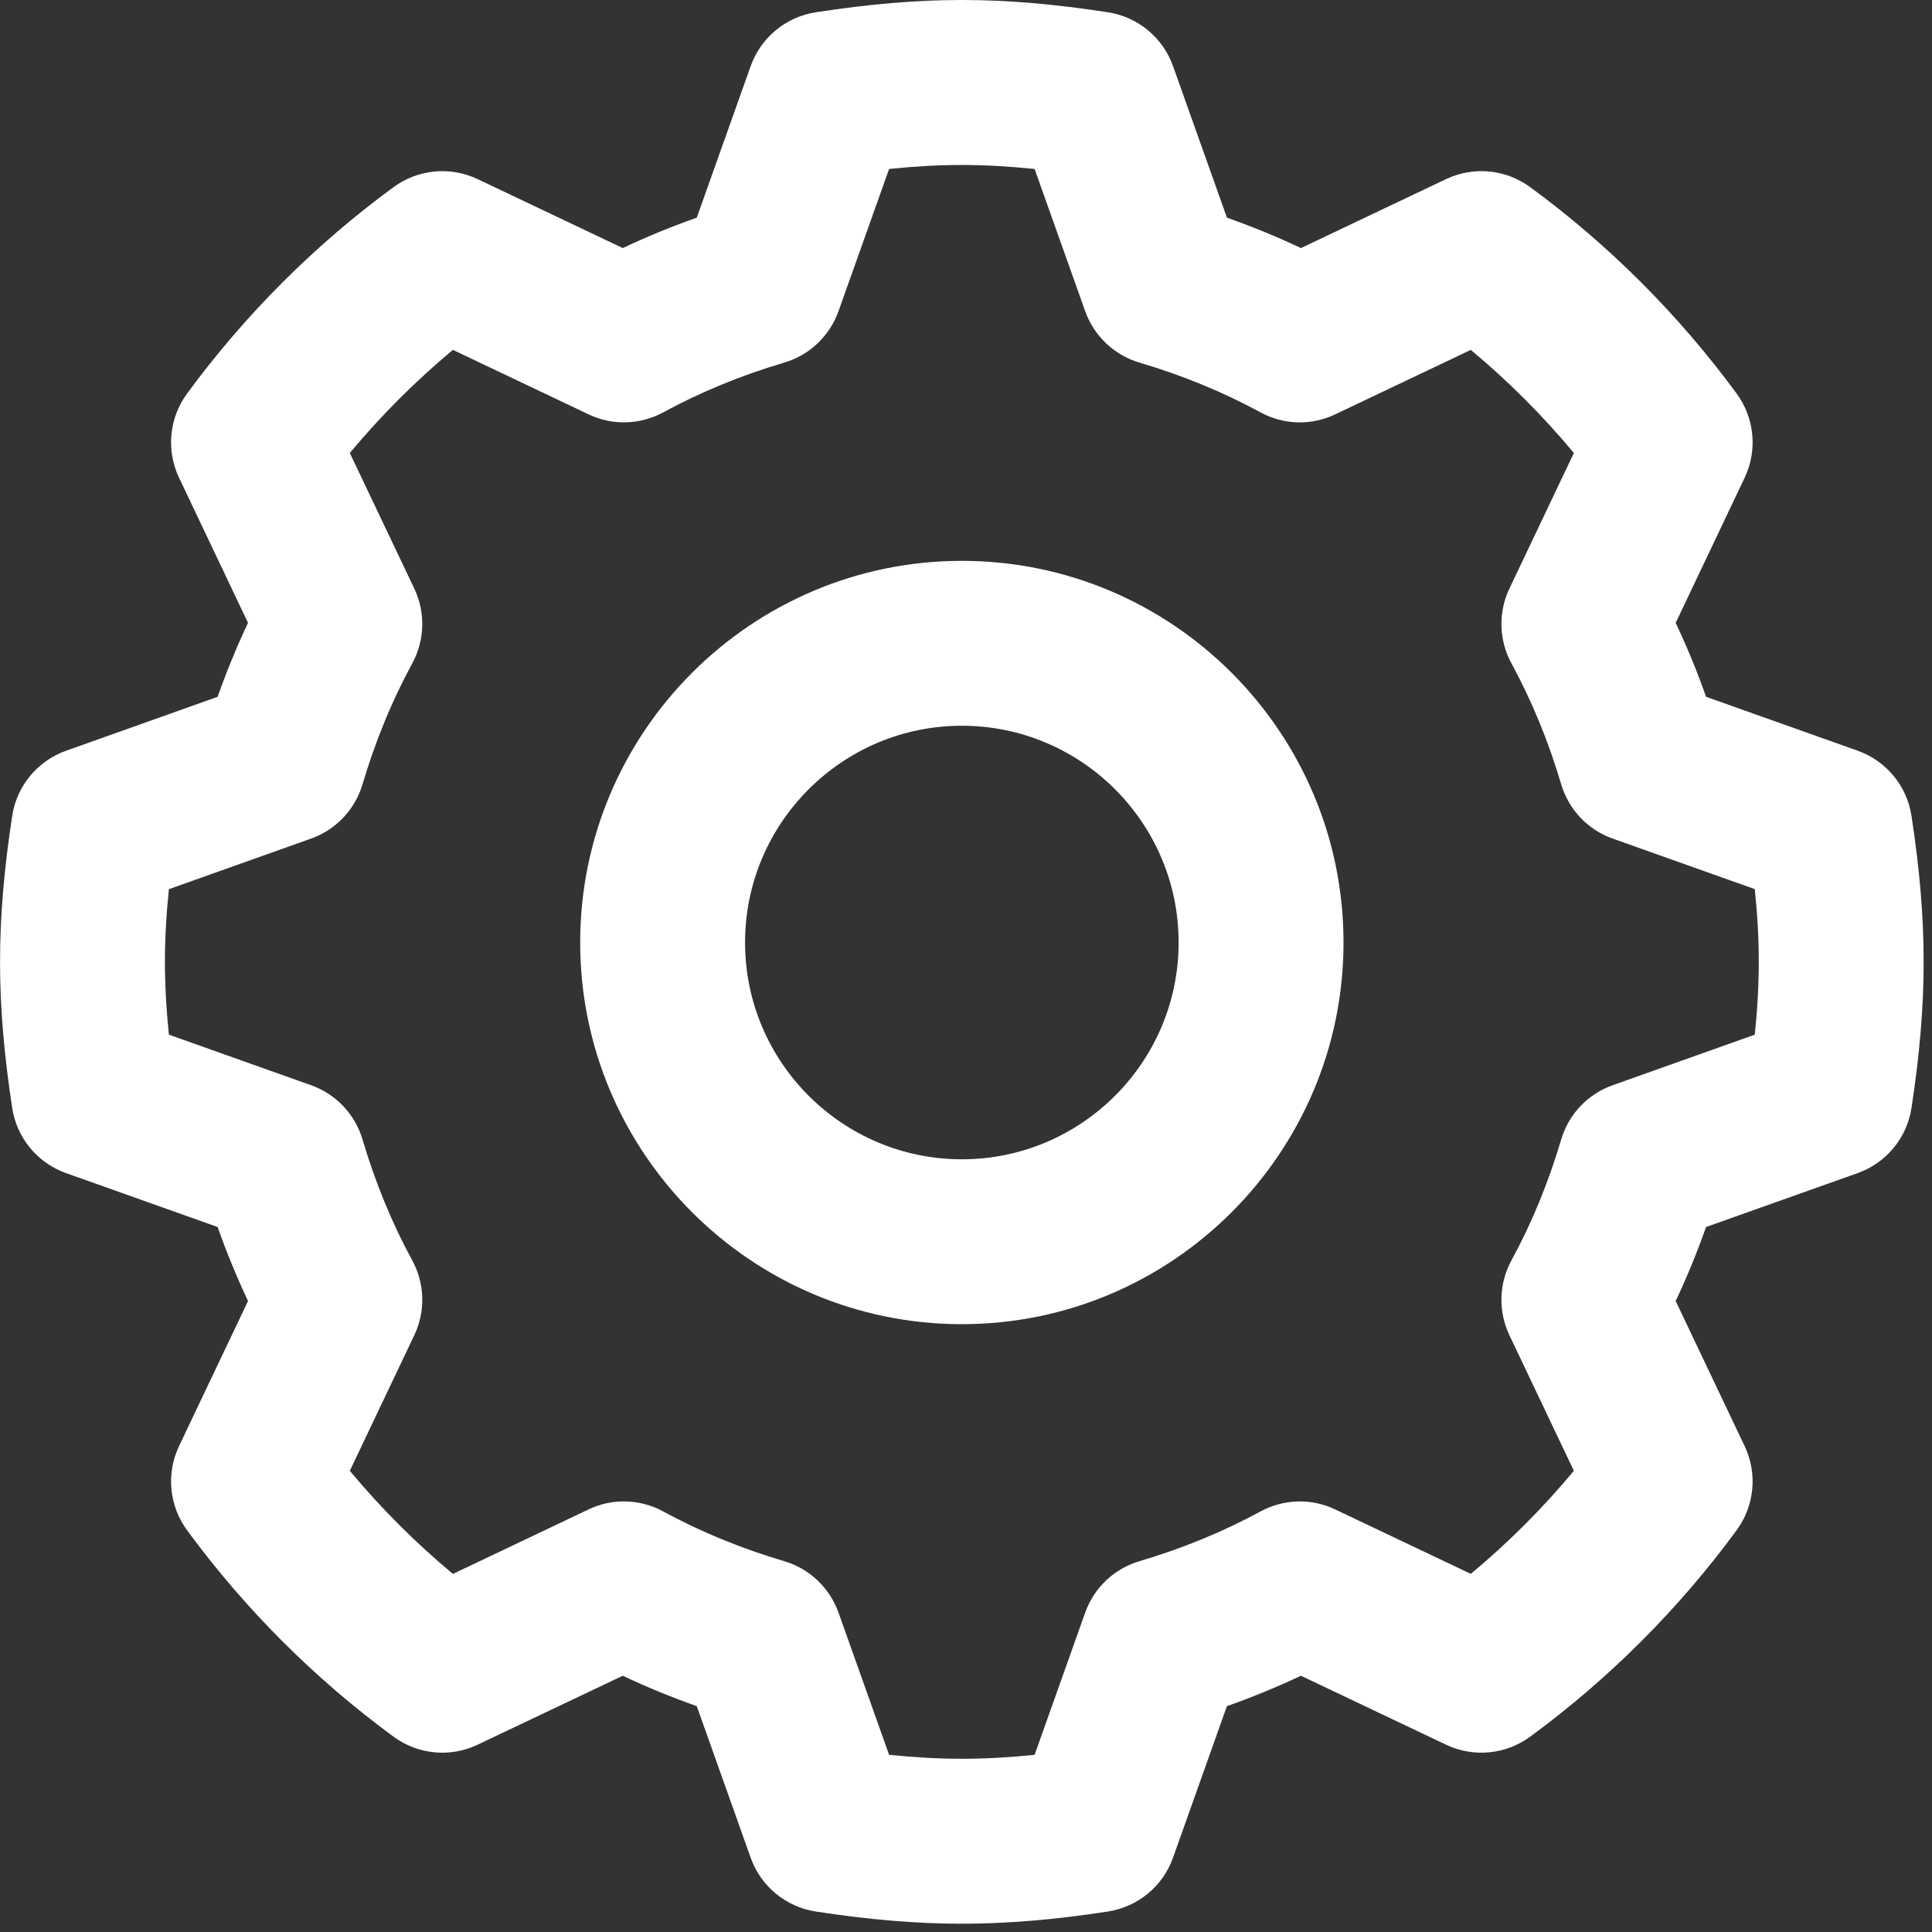 <svg width="175" height="175" viewBox="0 0 175 175" fill="none" xmlns="http://www.w3.org/2000/svg">
<rect x="0" y="0" width="175" height="175" fill="#333333" stroke="none"/>
<g clip-path="url(#clip0_208_4)">
<path d="M173.145 73.91C172.732 71.188 170.855 68.917 168.264 67.998L154.537 63.117C153.725 60.817 152.804 58.581 151.783 56.418L158.03 43.272C159.209 40.793 158.929 37.861 157.301 35.644C152.036 28.483 145.745 22.192 138.603 16.951C136.384 15.322 133.462 15.045 130.978 16.227L117.84 22.469C115.677 21.448 113.438 20.529 111.136 19.717L106.253 5.988C105.334 3.402 103.069 1.53 100.353 1.112C90.703 -0.371 83.561 -0.371 73.896 1.112C71.183 1.53 68.915 3.402 67.996 5.988L63.113 19.717C60.811 20.529 58.572 21.448 56.411 22.469L43.268 16.227C40.789 15.046 37.862 15.323 35.645 16.951C28.503 22.192 22.212 28.483 16.947 35.644C15.318 37.861 15.039 40.792 16.218 43.272L22.465 56.418C21.444 58.577 20.525 60.818 19.711 63.117L5.982 68.003C3.393 68.922 1.519 71.192 1.103 73.91C0.354 78.83 0.004 83.025 0.004 87.129C0.004 91.227 0.354 95.428 1.103 100.348C1.516 103.07 3.393 105.341 5.984 106.26L19.711 111.141C20.525 113.445 21.447 115.682 22.465 117.845L16.218 130.986C15.039 133.465 15.319 136.397 16.945 138.609C22.203 145.765 28.494 152.056 35.645 157.307C37.862 158.936 40.789 159.218 43.27 158.031L56.408 151.789C58.571 152.81 60.81 153.729 63.112 154.541L67.995 168.27C68.914 170.856 71.179 172.728 73.895 173.146C78.723 173.89 83.049 174.25 87.123 174.25C91.197 174.25 95.524 173.89 100.351 173.146C103.066 172.728 105.332 170.856 106.251 168.27L111.134 154.541C113.436 153.729 115.675 152.81 117.838 151.789L130.976 158.031C133.46 159.217 136.387 158.935 138.604 157.307C145.763 152.047 152.054 145.756 157.302 138.609C158.928 136.397 159.208 133.465 158.029 130.986L151.782 117.845C152.803 115.682 153.724 113.44 154.536 111.141L168.263 106.26C170.854 105.341 172.731 103.071 173.144 100.348C173.893 95.428 174.243 91.228 174.243 87.129C174.243 83.03 173.894 78.829 173.145 73.91ZM158.949 93.72L146.071 98.3C143.82 99.097 142.089 100.925 141.411 103.22C140.261 107.109 138.747 110.789 136.907 114.163C135.765 116.263 135.694 118.782 136.72 120.94L142.561 133.225C139.739 136.614 136.618 139.74 133.224 142.559L120.941 136.725C118.78 135.689 116.269 135.772 114.166 136.91C110.787 138.748 107.105 140.26 103.213 141.412C100.923 142.088 99.095 143.818 98.296 146.069L93.714 158.952C89.037 159.428 85.211 159.428 80.534 158.952L75.952 146.069C75.152 143.823 73.324 142.087 71.035 141.412C67.141 140.26 63.456 138.748 60.082 136.91C57.979 135.763 55.463 135.69 53.307 136.725L41.024 142.564C37.633 139.739 34.512 136.618 31.687 133.225L37.528 120.94C38.554 118.781 38.483 116.263 37.341 114.163C35.506 110.799 33.991 107.114 32.837 103.215C32.159 100.925 30.426 99.097 28.177 98.3L15.299 93.72C15.056 91.377 14.939 89.218 14.939 87.128C14.939 85.038 15.056 82.884 15.299 80.541L28.18 75.957C30.428 75.16 32.159 73.332 32.837 71.042C33.989 67.153 35.504 63.468 37.341 60.089C38.483 57.994 38.554 55.47 37.528 53.317L31.687 41.032C34.514 37.639 37.635 34.513 41.024 31.693L53.312 37.532C55.463 38.568 57.989 38.485 60.087 37.347C63.459 35.509 67.141 33.997 71.035 32.845C73.325 32.169 75.153 30.434 75.952 28.188L80.534 15.305C85.167 14.824 89 14.824 93.714 15.305L98.296 28.188C99.096 30.434 100.924 32.17 103.213 32.845C107.107 33.997 110.792 35.509 114.166 37.347C116.269 38.494 118.78 38.567 120.941 37.532L133.224 31.693C136.613 34.513 139.734 37.639 142.561 41.032L136.72 53.317C135.694 55.471 135.765 57.994 136.907 60.089C138.75 63.478 140.264 67.158 141.411 71.037C142.089 73.332 143.82 75.16 146.071 75.957L158.949 80.537C159.192 82.88 159.309 85.039 159.309 87.129C159.309 89.219 159.192 91.377 158.949 93.72Z" fill="white"/>
<path d="M87.124 50.802C68.062 50.802 52.553 66.31 52.553 85.373C52.553 104.436 68.061 119.944 87.124 119.944C106.187 119.944 121.695 104.436 121.695 85.373C121.695 66.31 106.186 50.802 87.124 50.802ZM87.124 105.009C76.297 105.009 67.488 96.2 67.488 85.373C67.488 74.546 76.297 65.737 87.124 65.737C97.951 65.737 106.76 74.546 106.76 85.373C106.76 96.2 97.951 105.009 87.124 105.009Z" fill="white"/>
</g>
<defs>
<clipPath id="clip0_208_4">
<rect width="174.248" height="174.248" fill="white"/>
</clipPath>
</defs>
</svg>
